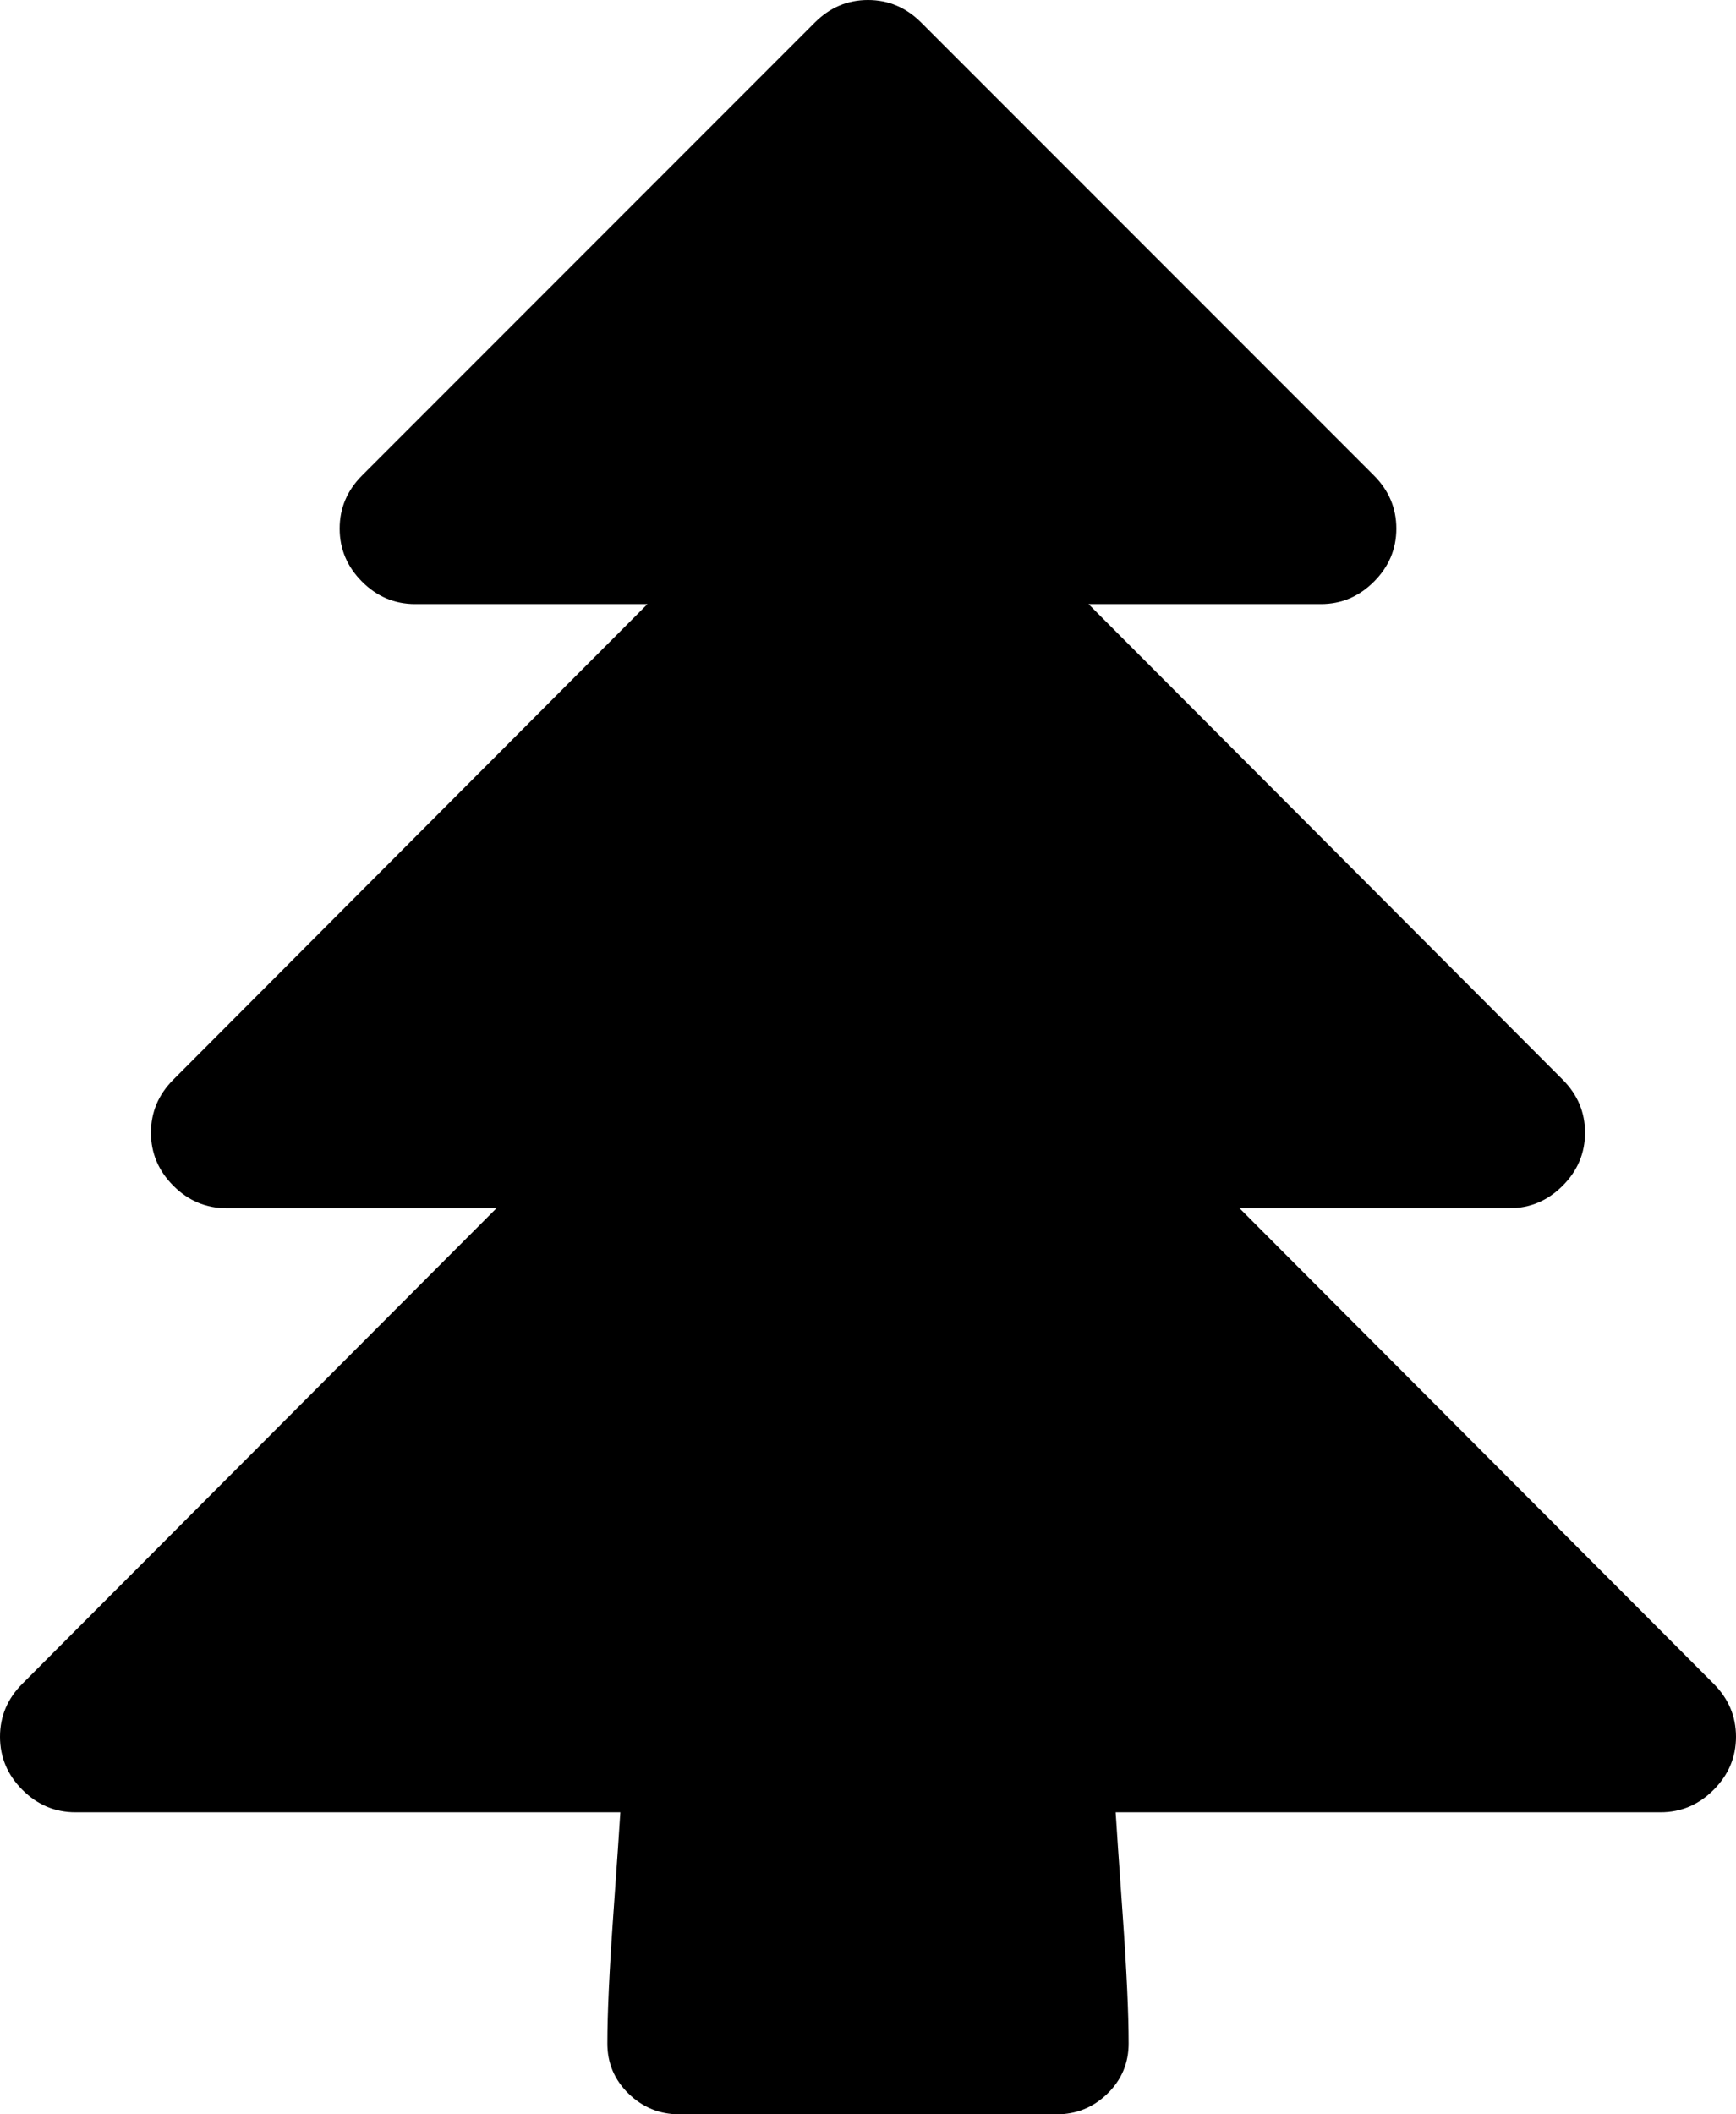 <svg xmlns="http://www.w3.org/2000/svg" viewBox="0 0 1472 1792"><path d="M1472 1472q0 26-19 45t-45 19H946q1 17 6 87.5t5 108.5q0 25-18 42.5t-43 17.5H576q-25 0-43-17.5t-18-42.5q0-38 5-108.5t6-87.5H64q-26 0-45-19t-19-45 19-45l402-403H192q-26 0-45-19t-19-45 19-45l402-403H352q-26 0-45-19t-19-45 19-45L691 19q19-19 45-19t45 19l384 384q19 19 19 45t-19 45-45 19H923l402 403q19 19 19 45t-19 45-45 19h-229l402 403q19 19 19 45z"/></svg>